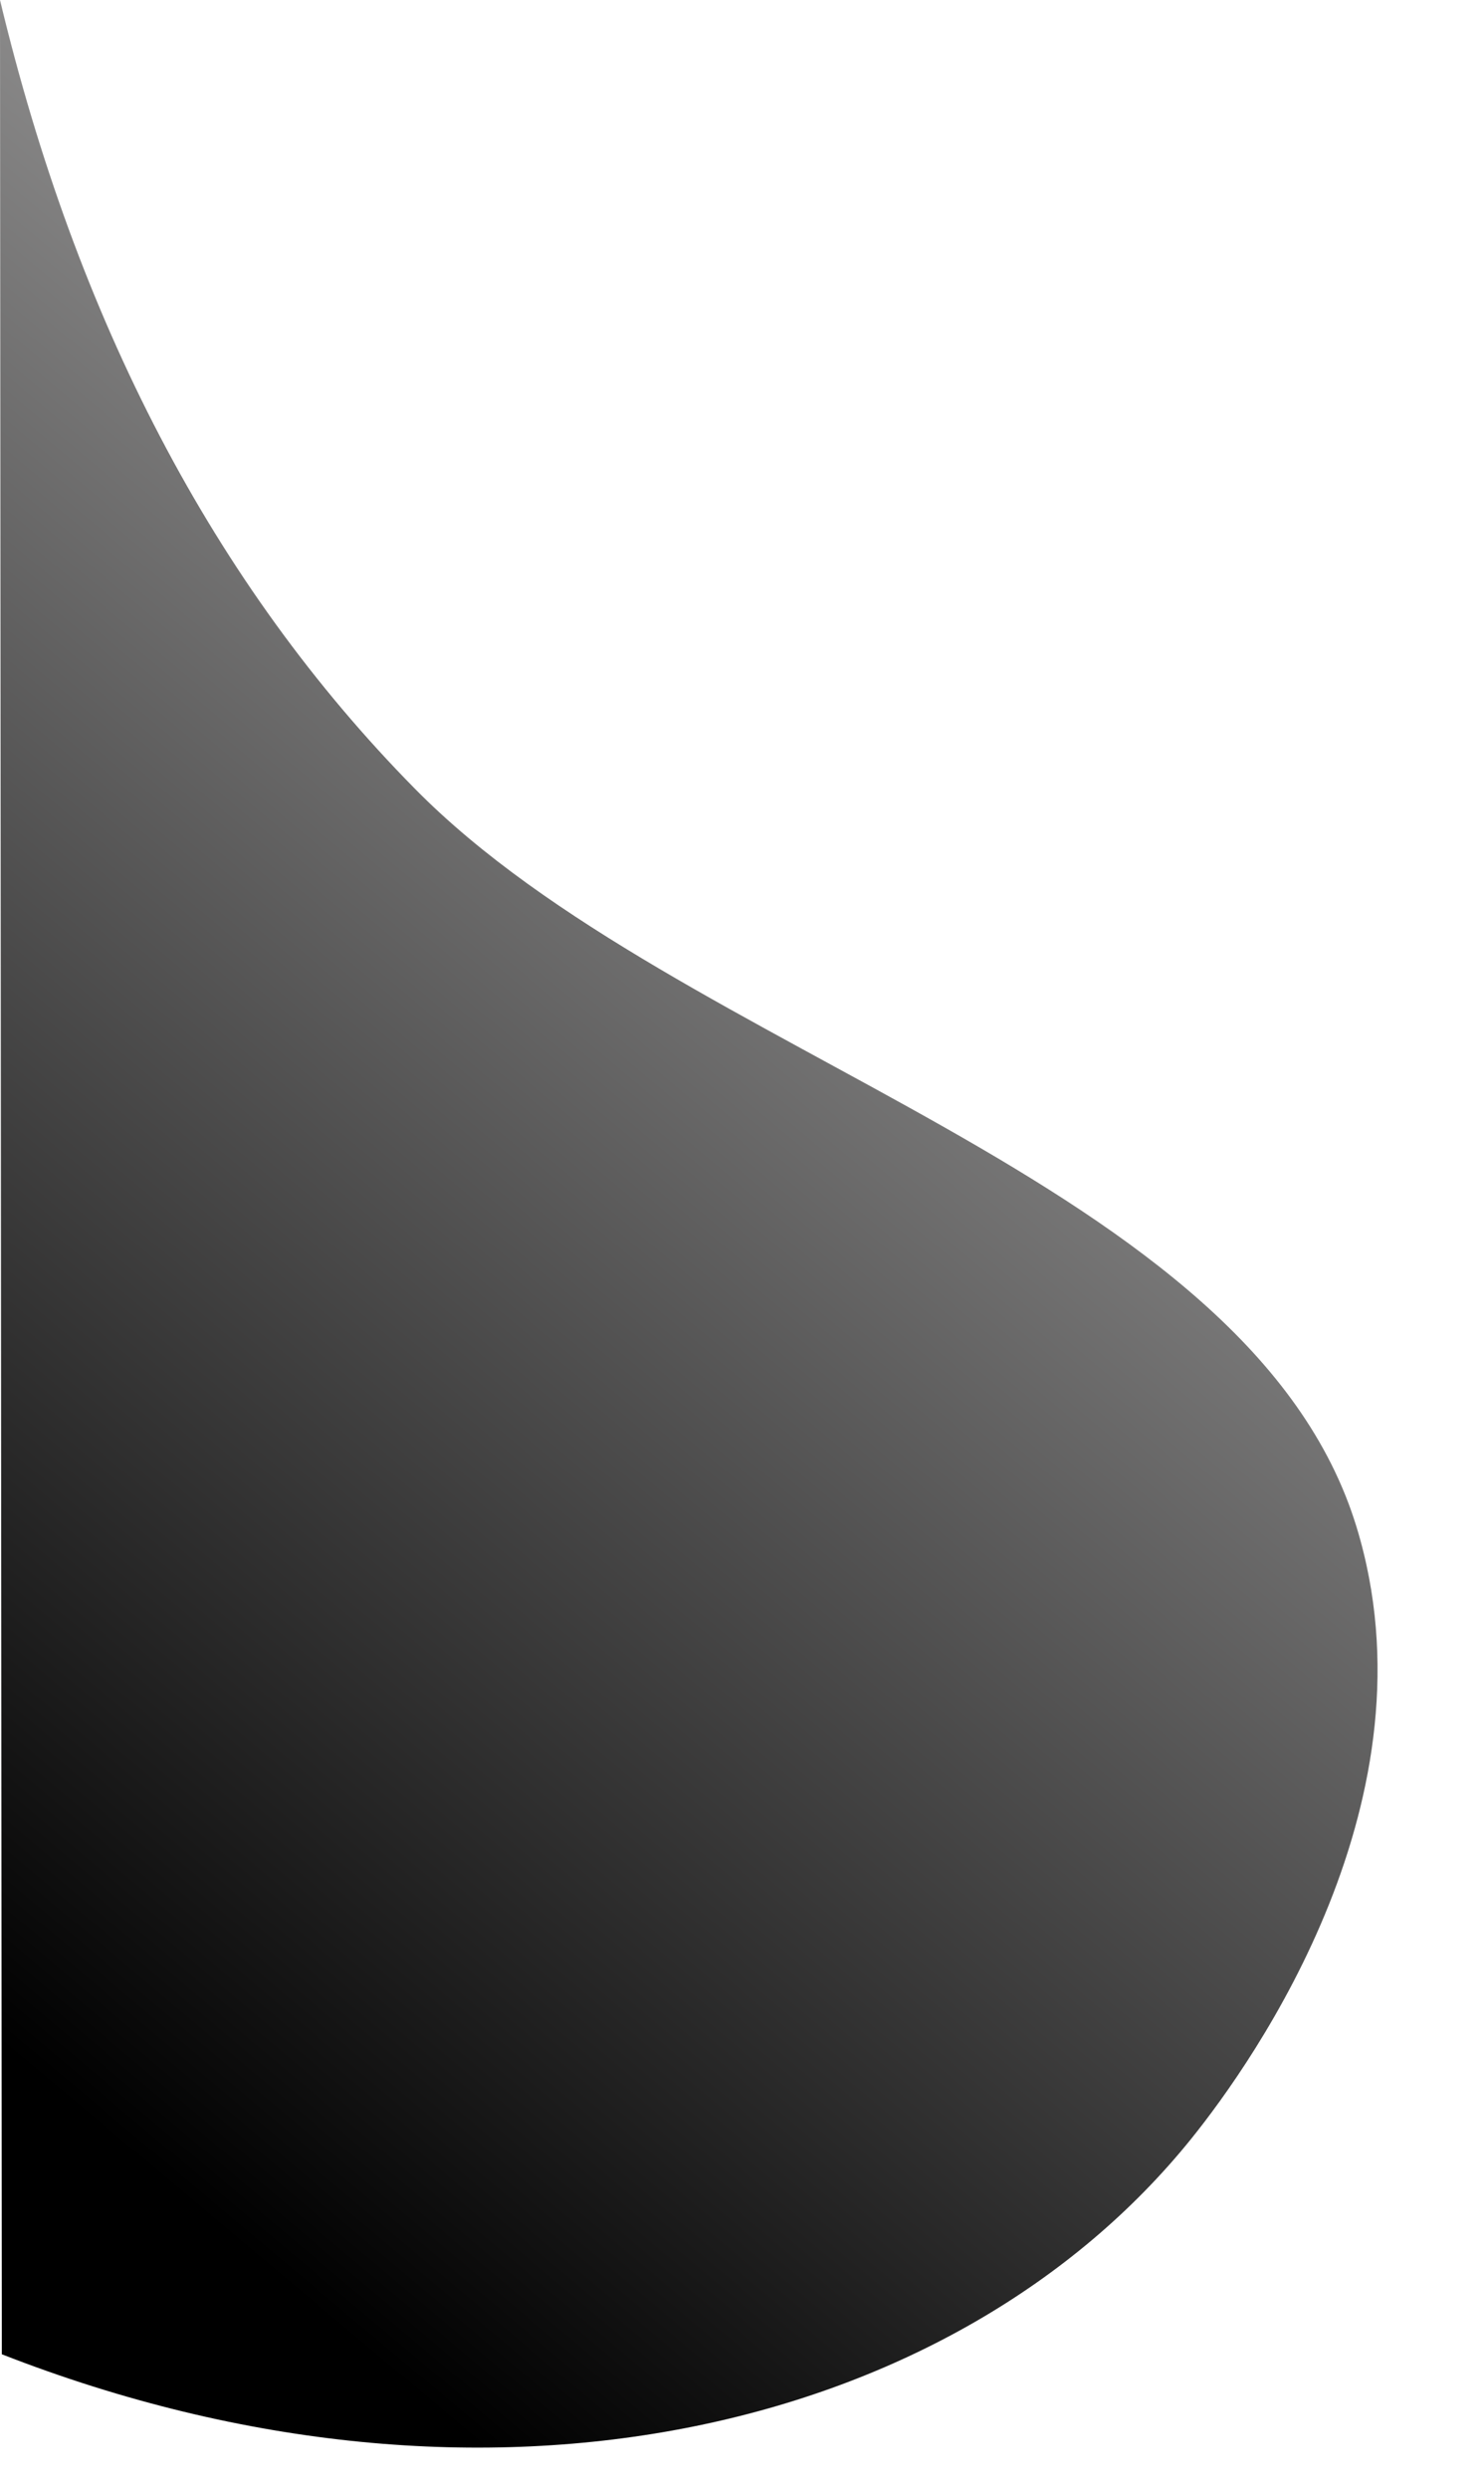 <svg xmlns="http://www.w3.org/2000/svg" xmlns:xlink="http://www.w3.org/1999/xlink" width="815" height="1366" viewBox="0 0 815 1366">
  <defs>
    <style>
      .cls-1 {
        fill-rule: evenodd;
        fill: url(#linear-gradient);
      }
    </style>
    <linearGradient id="linear-gradient" x1="183" y1="1122.424" x2="939.531" y2="220.826" gradientUnits="userSpaceOnUse">
      <stop offset="0" stop-color="#NaNNaNNaN"/>
      <stop offset="1" stop-color="#bdbcbc"/>
    </linearGradient>
  </defs>
  <g id="Plan_de_travail_1" data-name="Plan de travail 1">
    <path id="spectacles_curves_copie_2" data-name="spectacles_curves copie 2" class="cls-1" d="M183,0c41.965,174.97,116.76,320.259,228,433C556.7,580.669,869.282,646.112,928,838c45.388,148.326-55.372,291.87-91,336-128.217,158.8-384.783,222.71-653,118Q183.5,646,183,0Z" transform="translate(-183)"/>
  </g>
</svg>
